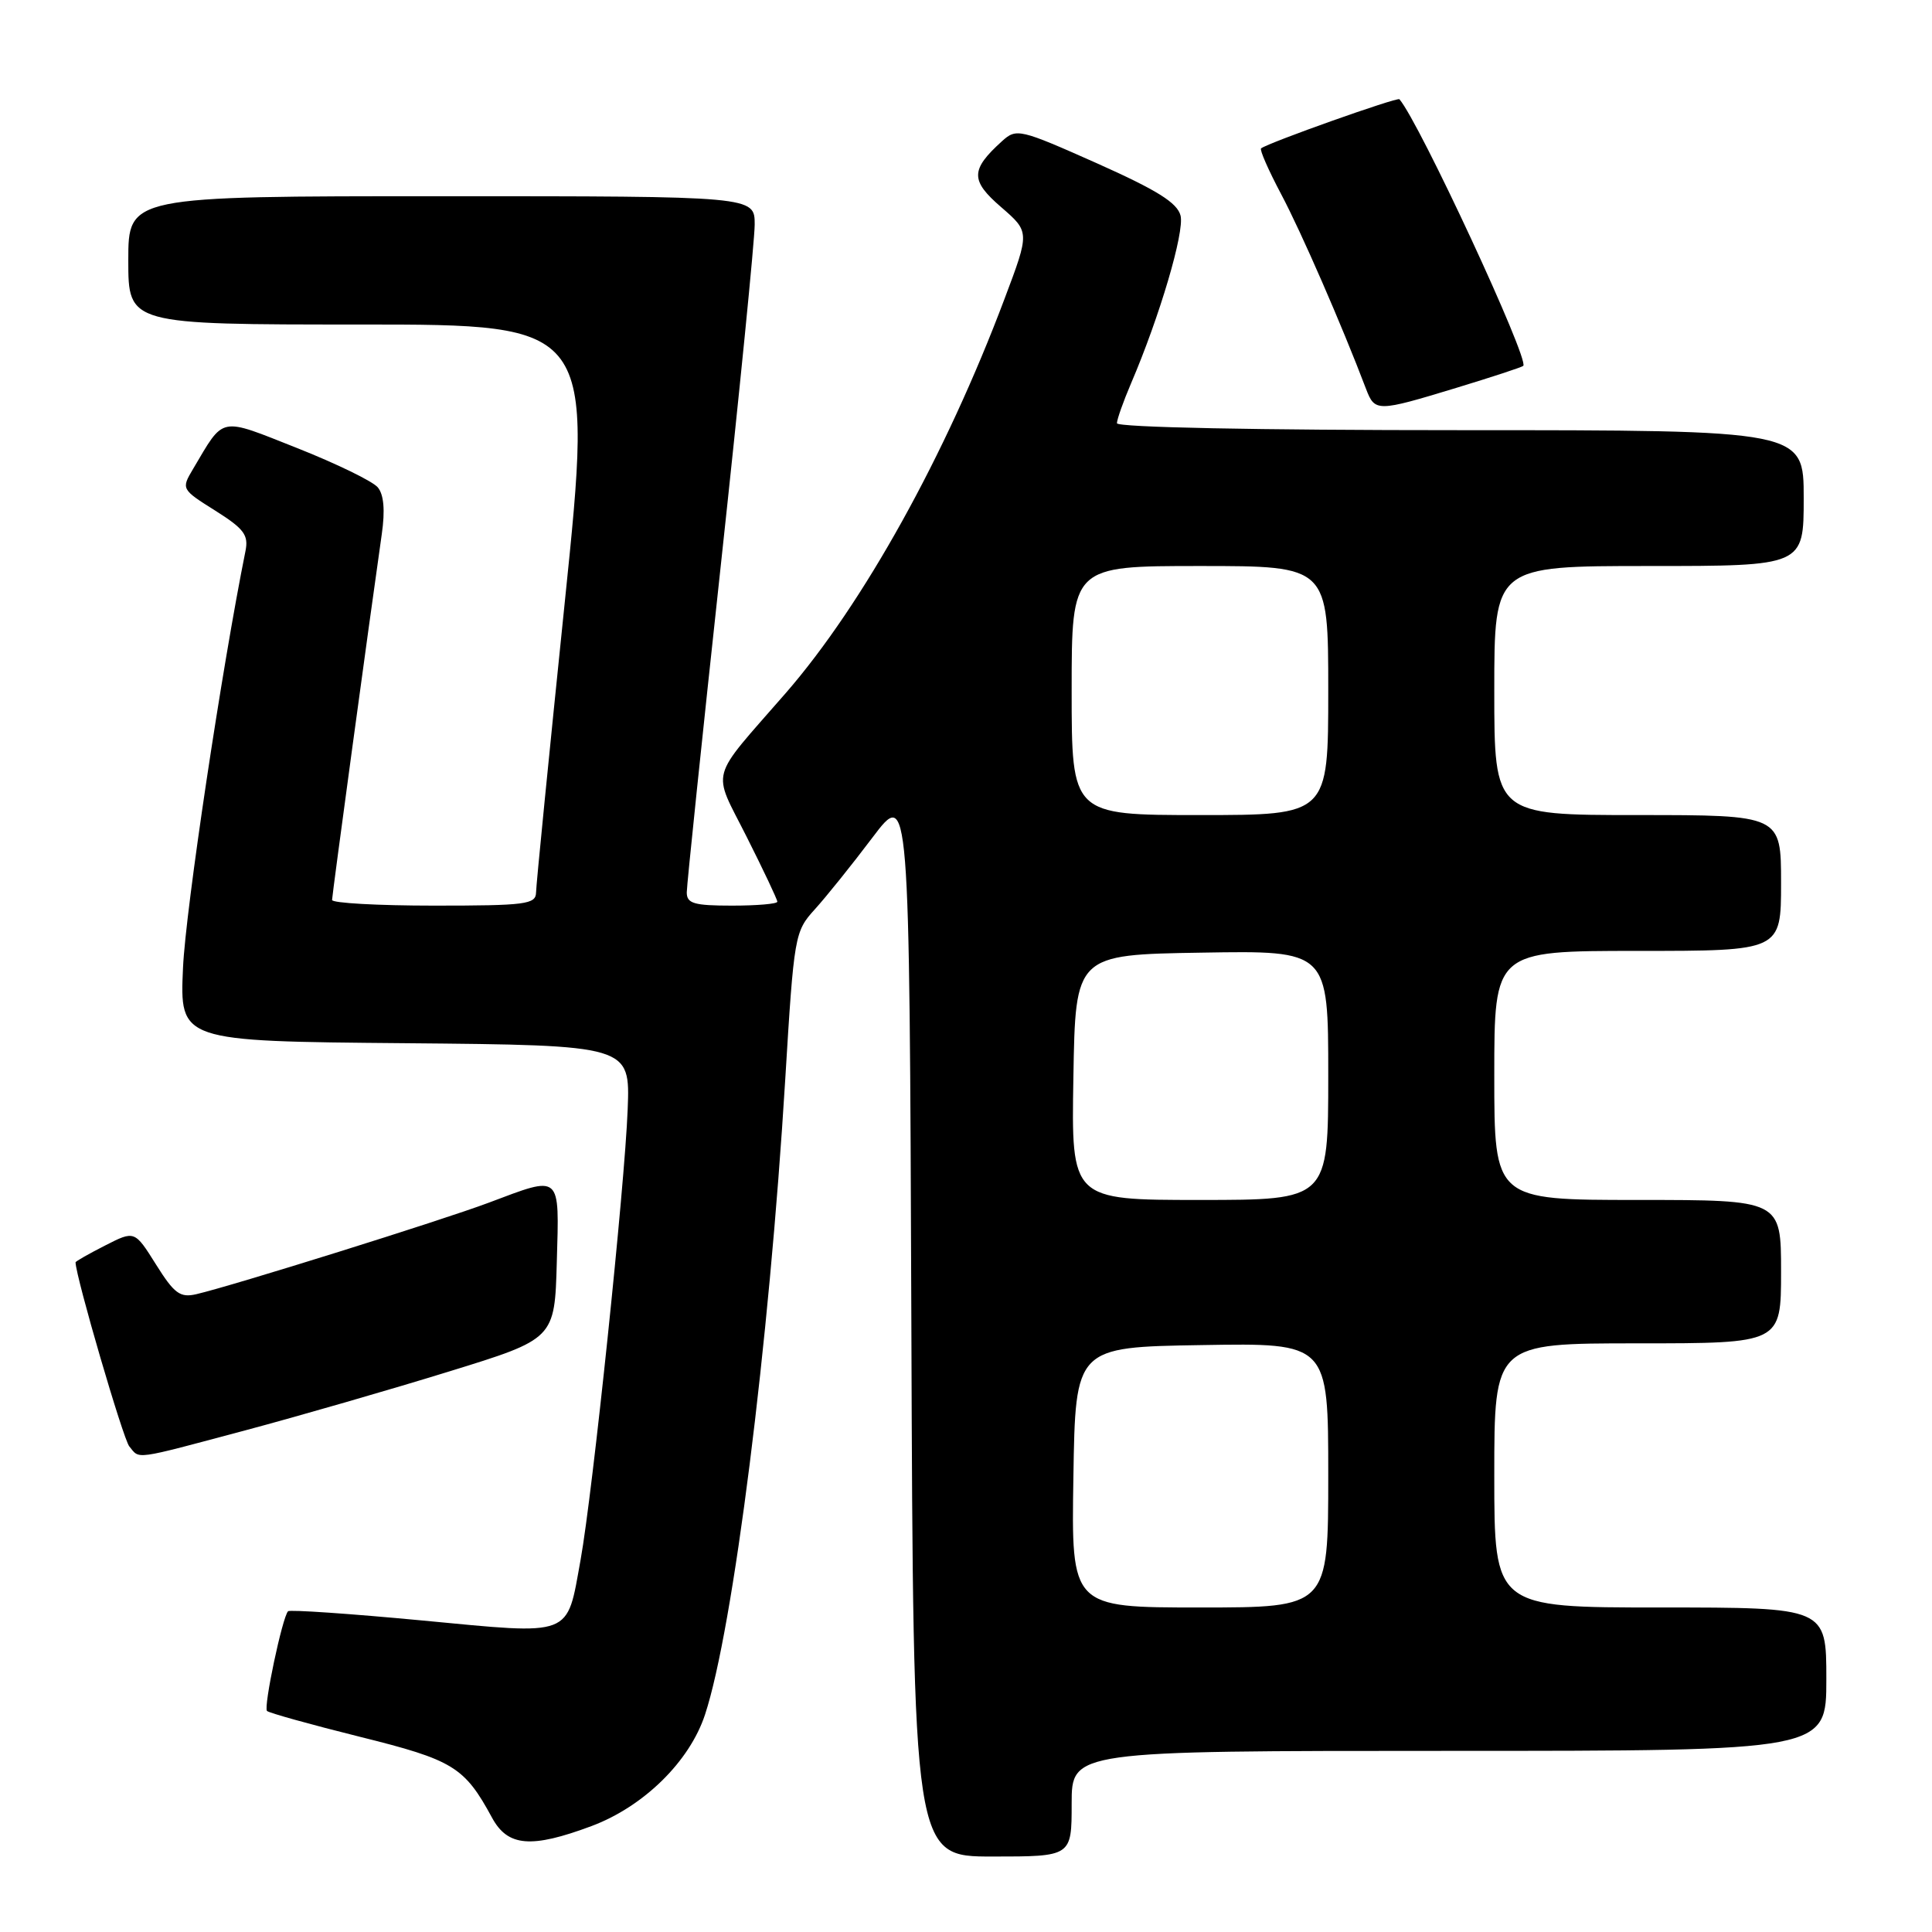 <?xml version="1.0" encoding="UTF-8" standalone="no"?>
<!DOCTYPE svg PUBLIC "-//W3C//DTD SVG 1.1//EN" "http://www.w3.org/Graphics/SVG/1.1/DTD/svg11.dtd" >
<svg xmlns="http://www.w3.org/2000/svg" xmlns:xlink="http://www.w3.org/1999/xlink" version="1.1" viewBox="0 0 256 256">
 <g >
 <path fill="currentColor"
d=" M 142.00 239.00 C 142.00 232.00 142.00 232.00 192.00 232.00 C 242.00 232.00 242.00 232.00 242.00 222.50 C 242.00 213.00 242.00 213.00 220.00 213.00 C 198.00 213.00 198.00 213.00 198.00 195.50 C 198.00 178.00 198.00 178.00 217.00 178.00 C 236.00 178.00 236.00 178.00 236.00 168.50 C 236.00 159.00 236.00 159.00 217.00 159.00 C 198.00 159.00 198.00 159.00 198.00 142.50 C 198.00 126.00 198.00 126.00 217.00 126.00 C 236.00 126.00 236.00 126.00 236.00 117.00 C 236.00 108.00 236.00 108.00 217.00 108.00 C 198.00 108.00 198.00 108.00 198.00 91.50 C 198.00 75.00 198.00 75.00 218.50 75.00 C 239.00 75.00 239.00 75.00 239.00 66.00 C 239.00 57.00 239.00 57.00 193.50 57.00 C 166.58 57.00 148.00 56.63 148.00 56.08 C 148.00 55.58 148.84 53.21 149.86 50.82 C 153.66 41.95 156.97 30.74 156.43 28.57 C 156.00 26.87 153.33 25.20 145.31 21.62 C 135.11 17.08 134.68 16.98 132.78 18.70 C 128.58 22.50 128.56 23.91 132.65 27.44 C 136.45 30.73 136.45 30.73 133.10 39.61 C 125.31 60.33 114.37 80.04 104.13 91.82 C 93.81 103.67 94.34 101.73 98.94 110.89 C 101.17 115.32 103.00 119.19 103.00 119.48 C 103.00 119.77 100.30 120.00 97.00 120.00 C 91.95 120.00 91.00 119.72 91.00 118.25 C 91.00 117.29 93.03 97.83 95.50 75.00 C 97.97 52.17 100.00 31.81 100.00 29.75 C 100.00 26.00 100.00 26.00 58.50 26.00 C 17.00 26.00 17.00 26.00 17.00 34.50 C 17.00 43.00 17.00 43.00 47.81 43.00 C 78.62 43.00 78.62 43.00 74.84 79.75 C 72.76 99.96 71.04 117.29 71.03 118.25 C 71.00 119.83 69.68 120.00 57.50 120.00 C 50.08 120.00 44.00 119.66 44.00 119.25 C 44.01 118.58 48.89 82.66 50.59 70.76 C 51.04 67.62 50.86 65.54 50.06 64.58 C 49.40 63.78 44.61 61.45 39.42 59.39 C 28.92 55.24 29.78 55.07 25.57 62.16 C 24.01 64.79 24.03 64.84 28.52 67.66 C 32.33 70.06 32.95 70.89 32.53 73.00 C 29.41 88.44 24.59 120.57 24.25 128.23 C 23.81 137.97 23.81 137.97 53.66 138.23 C 83.50 138.50 83.50 138.50 83.17 147.00 C 82.79 157.12 78.52 197.90 76.93 206.69 C 75.06 217.02 76.06 216.63 55.92 214.72 C 46.39 213.82 38.40 213.27 38.17 213.50 C 37.42 214.24 34.89 226.22 35.38 226.71 C 35.64 226.97 41.17 228.51 47.67 230.13 C 60.07 233.21 61.54 234.11 65.20 240.86 C 67.28 244.69 70.38 244.95 78.39 241.96 C 85.30 239.37 91.38 233.40 93.42 227.19 C 97.15 215.88 101.91 178.18 104.05 143.00 C 105.21 123.93 105.30 123.43 107.96 120.50 C 109.46 118.85 112.89 114.58 115.59 111.00 C 120.50 104.50 120.50 104.50 120.76 175.25 C 121.01 246.00 121.01 246.00 131.51 246.00 C 142.00 246.00 142.00 246.00 142.00 239.00 Z  M 32.50 189.53 C 39.65 187.62 51.80 184.11 59.50 181.73 C 73.50 177.41 73.50 177.41 73.78 167.20 C 74.11 155.42 74.45 155.72 64.77 159.36 C 58.55 161.70 30.79 170.38 26.00 171.49 C 23.86 171.98 23.09 171.41 20.67 167.55 C 17.84 163.04 17.84 163.04 13.92 165.04 C 11.76 166.14 10.00 167.14 10.01 167.27 C 10.06 169.25 16.32 190.68 17.13 191.65 C 18.56 193.38 17.47 193.54 32.50 189.53 Z  M 192.95 51.40 C 197.65 49.97 201.65 48.66 201.84 48.48 C 202.68 47.68 188.07 16.20 185.43 13.15 C 185.16 12.84 168.08 18.90 167.10 19.66 C 166.88 19.83 168.08 22.56 169.76 25.73 C 172.39 30.67 177.82 43.13 181.01 51.54 C 182.18 54.59 182.46 54.59 192.95 51.40 Z  M 142.23 195.75 C 142.50 178.50 142.50 178.50 159.25 178.23 C 176.00 177.95 176.00 177.95 176.00 195.48 C 176.00 213.00 176.00 213.00 158.98 213.00 C 141.95 213.00 141.95 213.00 142.23 195.75 Z  M 142.23 142.75 C 142.50 126.50 142.50 126.50 159.25 126.23 C 176.00 125.95 176.00 125.95 176.00 142.48 C 176.00 159.00 176.00 159.00 158.98 159.00 C 141.95 159.00 141.95 159.00 142.23 142.75 Z  M 142.00 91.50 C 142.00 75.00 142.00 75.00 159.00 75.00 C 176.00 75.00 176.00 75.00 176.00 91.50 C 176.00 108.00 176.00 108.00 159.00 108.00 C 142.00 108.00 142.00 108.00 142.00 91.50 Z "/>
</g>
</svg>